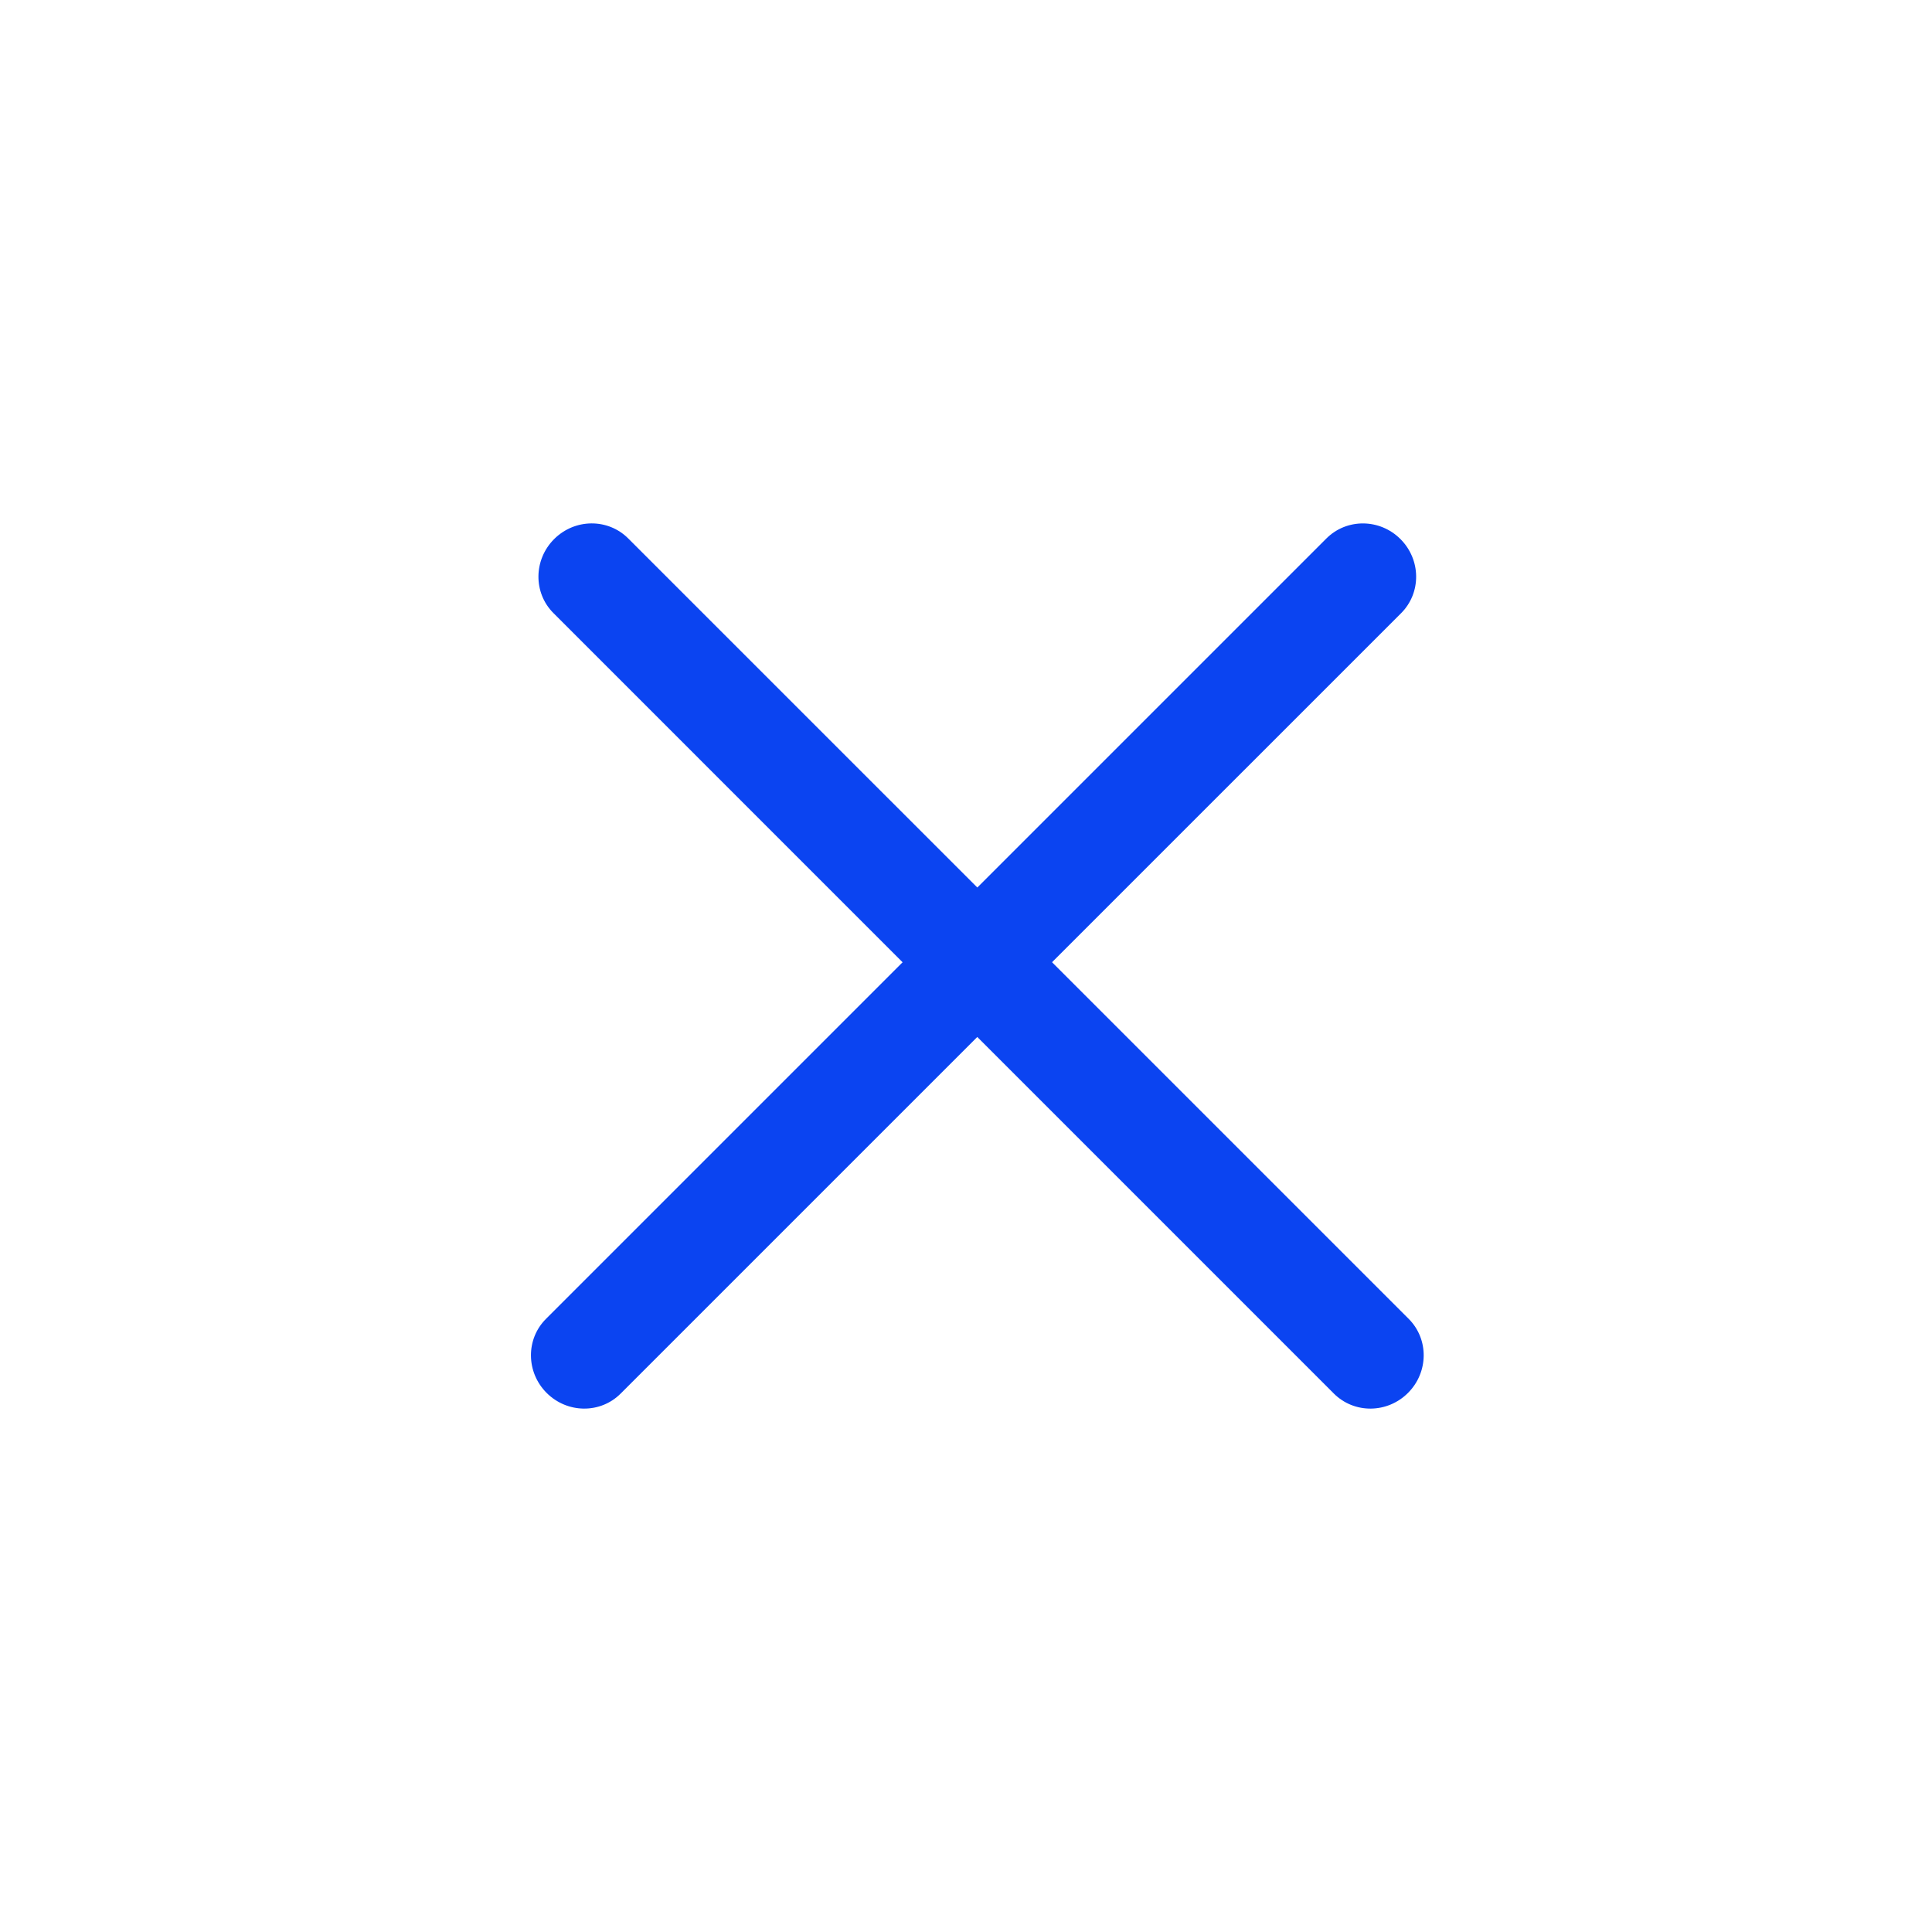 <?xml version="1.0" encoding="utf-8"?>
<!-- Generator: Adobe Illustrator 16.0.0, SVG Export Plug-In . SVG Version: 6.00 Build 0)  -->
<!DOCTYPE svg PUBLIC "-//W3C//DTD SVG 1.1//EN" "http://www.w3.org/Graphics/SVG/1.1/DTD/svg11.dtd">
<svg version="1.1" id="Layer_1" xmlns="http://www.w3.org/2000/svg" xmlns:xlink="http://www.w3.org/1999/xlink" x="0px" y="0px"
	 width="32px" height="32px" viewBox="0 0 32 32" enable-background="new 0 0 32 32" xml:space="preserve">
<path fill="#0B44F1" d="M23.196,8.929c0.342,0.342,0.347,0.891,0.011,1.227L10.28,23.082c-0.335,0.336-0.884,0.331-1.226-0.011l0,0
	c-0.342-0.342-0.347-0.891-0.011-1.226L21.97,8.918C22.306,8.583,22.854,8.587,23.196,8.929L23.196,8.929z"/>
<path fill="#0B44F1" d="M23.321,23.071c0.342-0.342,0.347-0.891,0.011-1.227L10.405,8.918c-0.336-0.336-0.885-0.331-1.227,0.011l0,0
	c-0.342,0.342-0.347,0.891-0.011,1.226l12.927,12.928C22.431,23.418,22.979,23.413,23.321,23.071L23.321,23.071z"/>
</svg>
